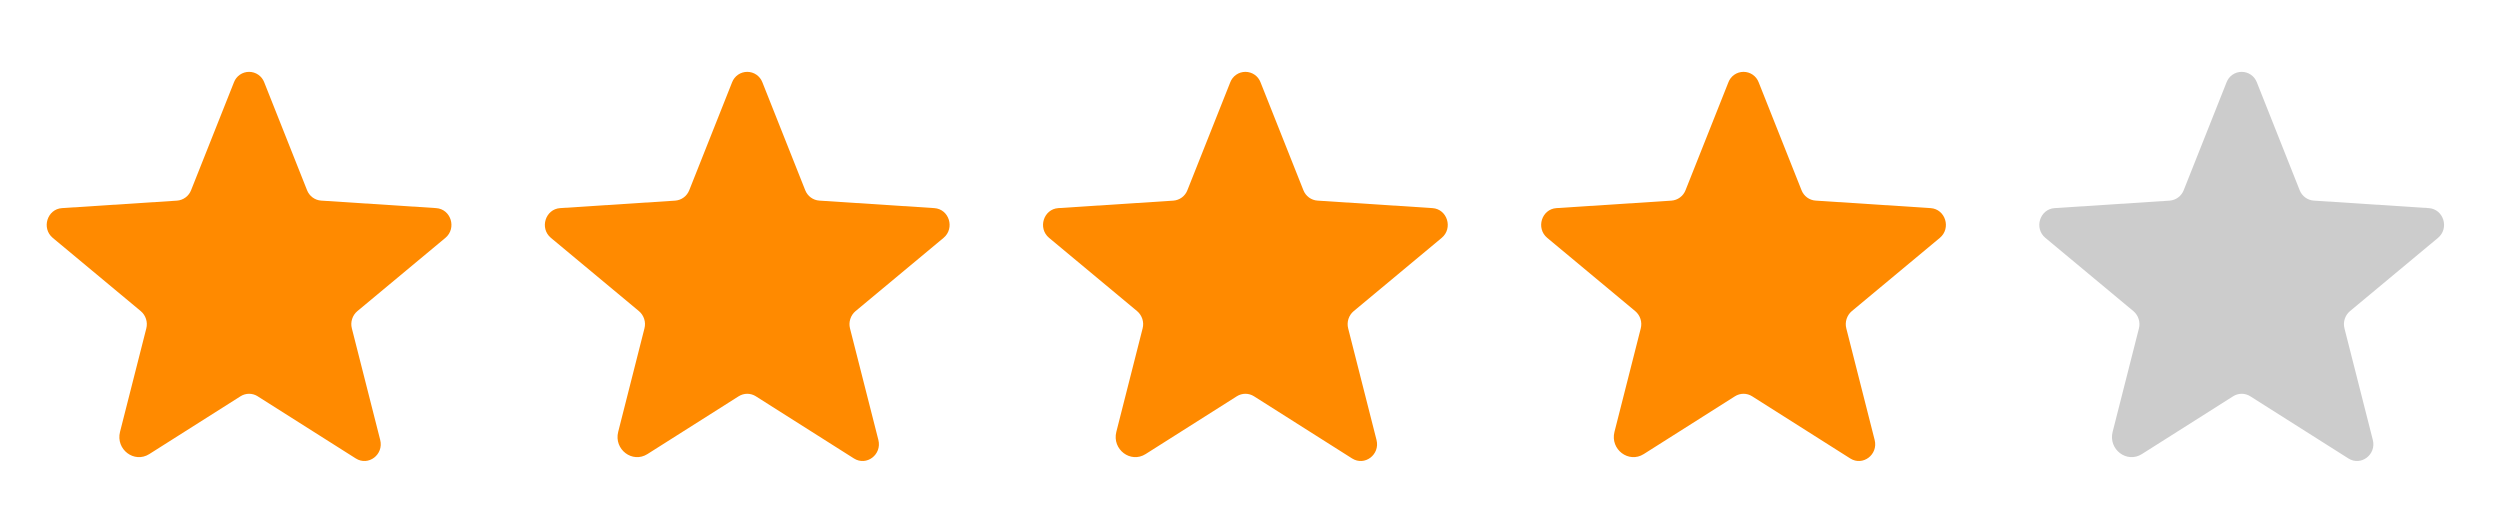 <svg width="86" height="18" viewBox="0 0 86 18" fill="none" xmlns="http://www.w3.org/2000/svg">
<path d="M8.863 13.632L12.24 15.771C12.671 16.044 13.207 15.638 13.079 15.134L12.104 11.297C12.076 11.19 12.079 11.078 12.113 10.973C12.146 10.867 12.209 10.774 12.293 10.703L15.321 8.183C15.718 7.852 15.514 7.192 15.002 7.159L11.049 6.901C10.942 6.894 10.84 6.856 10.754 6.793C10.668 6.73 10.602 6.643 10.563 6.544L9.089 2.831C9.049 2.725 8.977 2.634 8.884 2.57C8.791 2.506 8.681 2.472 8.568 2.472C8.455 2.472 8.345 2.506 8.252 2.57C8.159 2.634 8.088 2.725 8.048 2.831L6.573 6.544C6.534 6.643 6.468 6.73 6.382 6.793C6.296 6.857 6.194 6.894 6.088 6.902L2.134 7.159C1.623 7.192 1.418 7.852 1.815 8.183L4.843 10.703C4.927 10.774 4.99 10.868 5.023 10.973C5.057 11.078 5.06 11.19 5.033 11.297L4.129 14.855C3.975 15.46 4.618 15.948 5.136 15.62L8.274 13.632C8.362 13.576 8.464 13.546 8.569 13.546C8.673 13.546 8.776 13.576 8.864 13.632H8.863Z" fill="#FF8A00"/>
<path d="M26 13.632L29.376 15.771C29.808 16.044 30.343 15.638 30.216 15.134L29.24 11.297C29.213 11.19 29.216 11.078 29.25 10.973C29.283 10.867 29.346 10.774 29.43 10.703L32.458 8.183C32.855 7.852 32.651 7.192 32.139 7.159L28.185 6.901C28.079 6.894 27.977 6.856 27.891 6.793C27.805 6.73 27.739 6.643 27.7 6.544L26.226 2.831C26.185 2.725 26.114 2.634 26.021 2.57C25.928 2.506 25.818 2.472 25.705 2.472C25.592 2.472 25.482 2.506 25.389 2.57C25.296 2.634 25.225 2.725 25.184 2.831L23.71 6.544C23.671 6.643 23.605 6.73 23.519 6.793C23.433 6.857 23.331 6.894 23.224 6.902L19.271 7.159C18.76 7.192 18.554 7.852 18.952 8.183L21.98 10.703C22.064 10.774 22.127 10.868 22.16 10.973C22.194 11.078 22.197 11.19 22.169 11.297L21.266 14.855C21.112 15.46 21.755 15.948 22.272 15.62L25.41 13.632C25.499 13.576 25.601 13.546 25.706 13.546C25.81 13.546 25.912 13.576 26.001 13.632H26Z" fill="#FF8A00"/>
<path d="M43.137 13.632L46.513 15.771C46.945 16.044 47.48 15.638 47.352 15.134L46.377 11.297C46.35 11.19 46.353 11.078 46.386 10.973C46.42 10.867 46.482 10.774 46.567 10.703L49.594 8.183C49.992 7.852 49.787 7.192 49.276 7.159L45.322 6.901C45.216 6.894 45.114 6.856 45.028 6.793C44.942 6.73 44.876 6.643 44.837 6.544L43.362 2.831C43.322 2.725 43.251 2.634 43.158 2.57C43.065 2.506 42.955 2.472 42.842 2.472C42.729 2.472 42.618 2.506 42.526 2.57C42.433 2.634 42.361 2.725 42.321 2.831L40.846 6.544C40.808 6.643 40.742 6.73 40.656 6.793C40.57 6.857 40.468 6.894 40.361 6.902L36.407 7.159C35.897 7.192 35.691 7.852 36.089 8.183L39.117 10.703C39.201 10.774 39.263 10.868 39.297 10.973C39.33 11.078 39.334 11.19 39.306 11.297L38.402 14.855C38.249 15.46 38.892 15.948 39.409 15.62L42.547 13.632C42.635 13.576 42.738 13.546 42.842 13.546C42.947 13.546 43.049 13.576 43.137 13.632H43.137Z" fill="#FF8A00"/>
<path d="M60.273 13.632L63.649 15.771C64.081 16.044 64.616 15.638 64.488 15.134L63.513 11.297C63.485 11.19 63.489 11.078 63.522 10.973C63.556 10.867 63.618 10.774 63.702 10.703L66.73 8.183C67.128 7.852 66.923 7.192 66.412 7.159L62.458 6.901C62.352 6.894 62.249 6.856 62.163 6.793C62.078 6.73 62.011 6.643 61.973 6.544L60.498 2.831C60.458 2.725 60.386 2.634 60.294 2.57C60.201 2.506 60.09 2.472 59.977 2.472C59.864 2.472 59.754 2.506 59.661 2.57C59.568 2.634 59.497 2.725 59.457 2.831L57.982 6.544C57.944 6.643 57.877 6.73 57.791 6.793C57.706 6.857 57.603 6.894 57.497 6.902L53.543 7.159C53.032 7.192 52.827 7.852 53.225 8.183L56.252 10.703C56.337 10.774 56.399 10.868 56.433 10.973C56.466 11.078 56.469 11.19 56.442 11.297L55.538 14.855C55.384 15.46 56.028 15.948 56.545 15.62L59.683 13.632C59.771 13.576 59.873 13.546 59.978 13.546C60.083 13.546 60.185 13.576 60.273 13.632H60.273Z" fill="#FF8A00"/>
<path d="M77.409 13.632L80.786 15.771C81.217 16.044 81.753 15.638 81.625 15.134L80.65 11.297C80.622 11.19 80.625 11.078 80.659 10.973C80.692 10.867 80.755 10.774 80.839 10.703L83.867 8.183C84.264 7.852 84.06 7.192 83.548 7.159L79.595 6.901C79.488 6.894 79.386 6.856 79.3 6.793C79.214 6.73 79.148 6.643 79.109 6.544L77.635 2.831C77.594 2.725 77.523 2.634 77.43 2.57C77.337 2.506 77.227 2.472 77.114 2.472C77.001 2.472 76.891 2.506 76.798 2.57C76.705 2.634 76.634 2.725 76.594 2.831L75.119 6.544C75.08 6.643 75.014 6.73 74.928 6.793C74.842 6.857 74.74 6.894 74.634 6.902L70.68 7.159C70.169 7.192 69.963 7.852 70.361 8.183L73.389 10.703C73.473 10.774 73.536 10.868 73.569 10.973C73.603 11.078 73.606 11.19 73.579 11.297L72.675 14.855C72.521 15.46 73.164 15.948 73.681 15.62L76.82 13.632C76.908 13.576 77.01 13.546 77.115 13.546C77.219 13.546 77.322 13.576 77.41 13.632H77.409Z" fill="#CCCCCC"/>
</svg>
